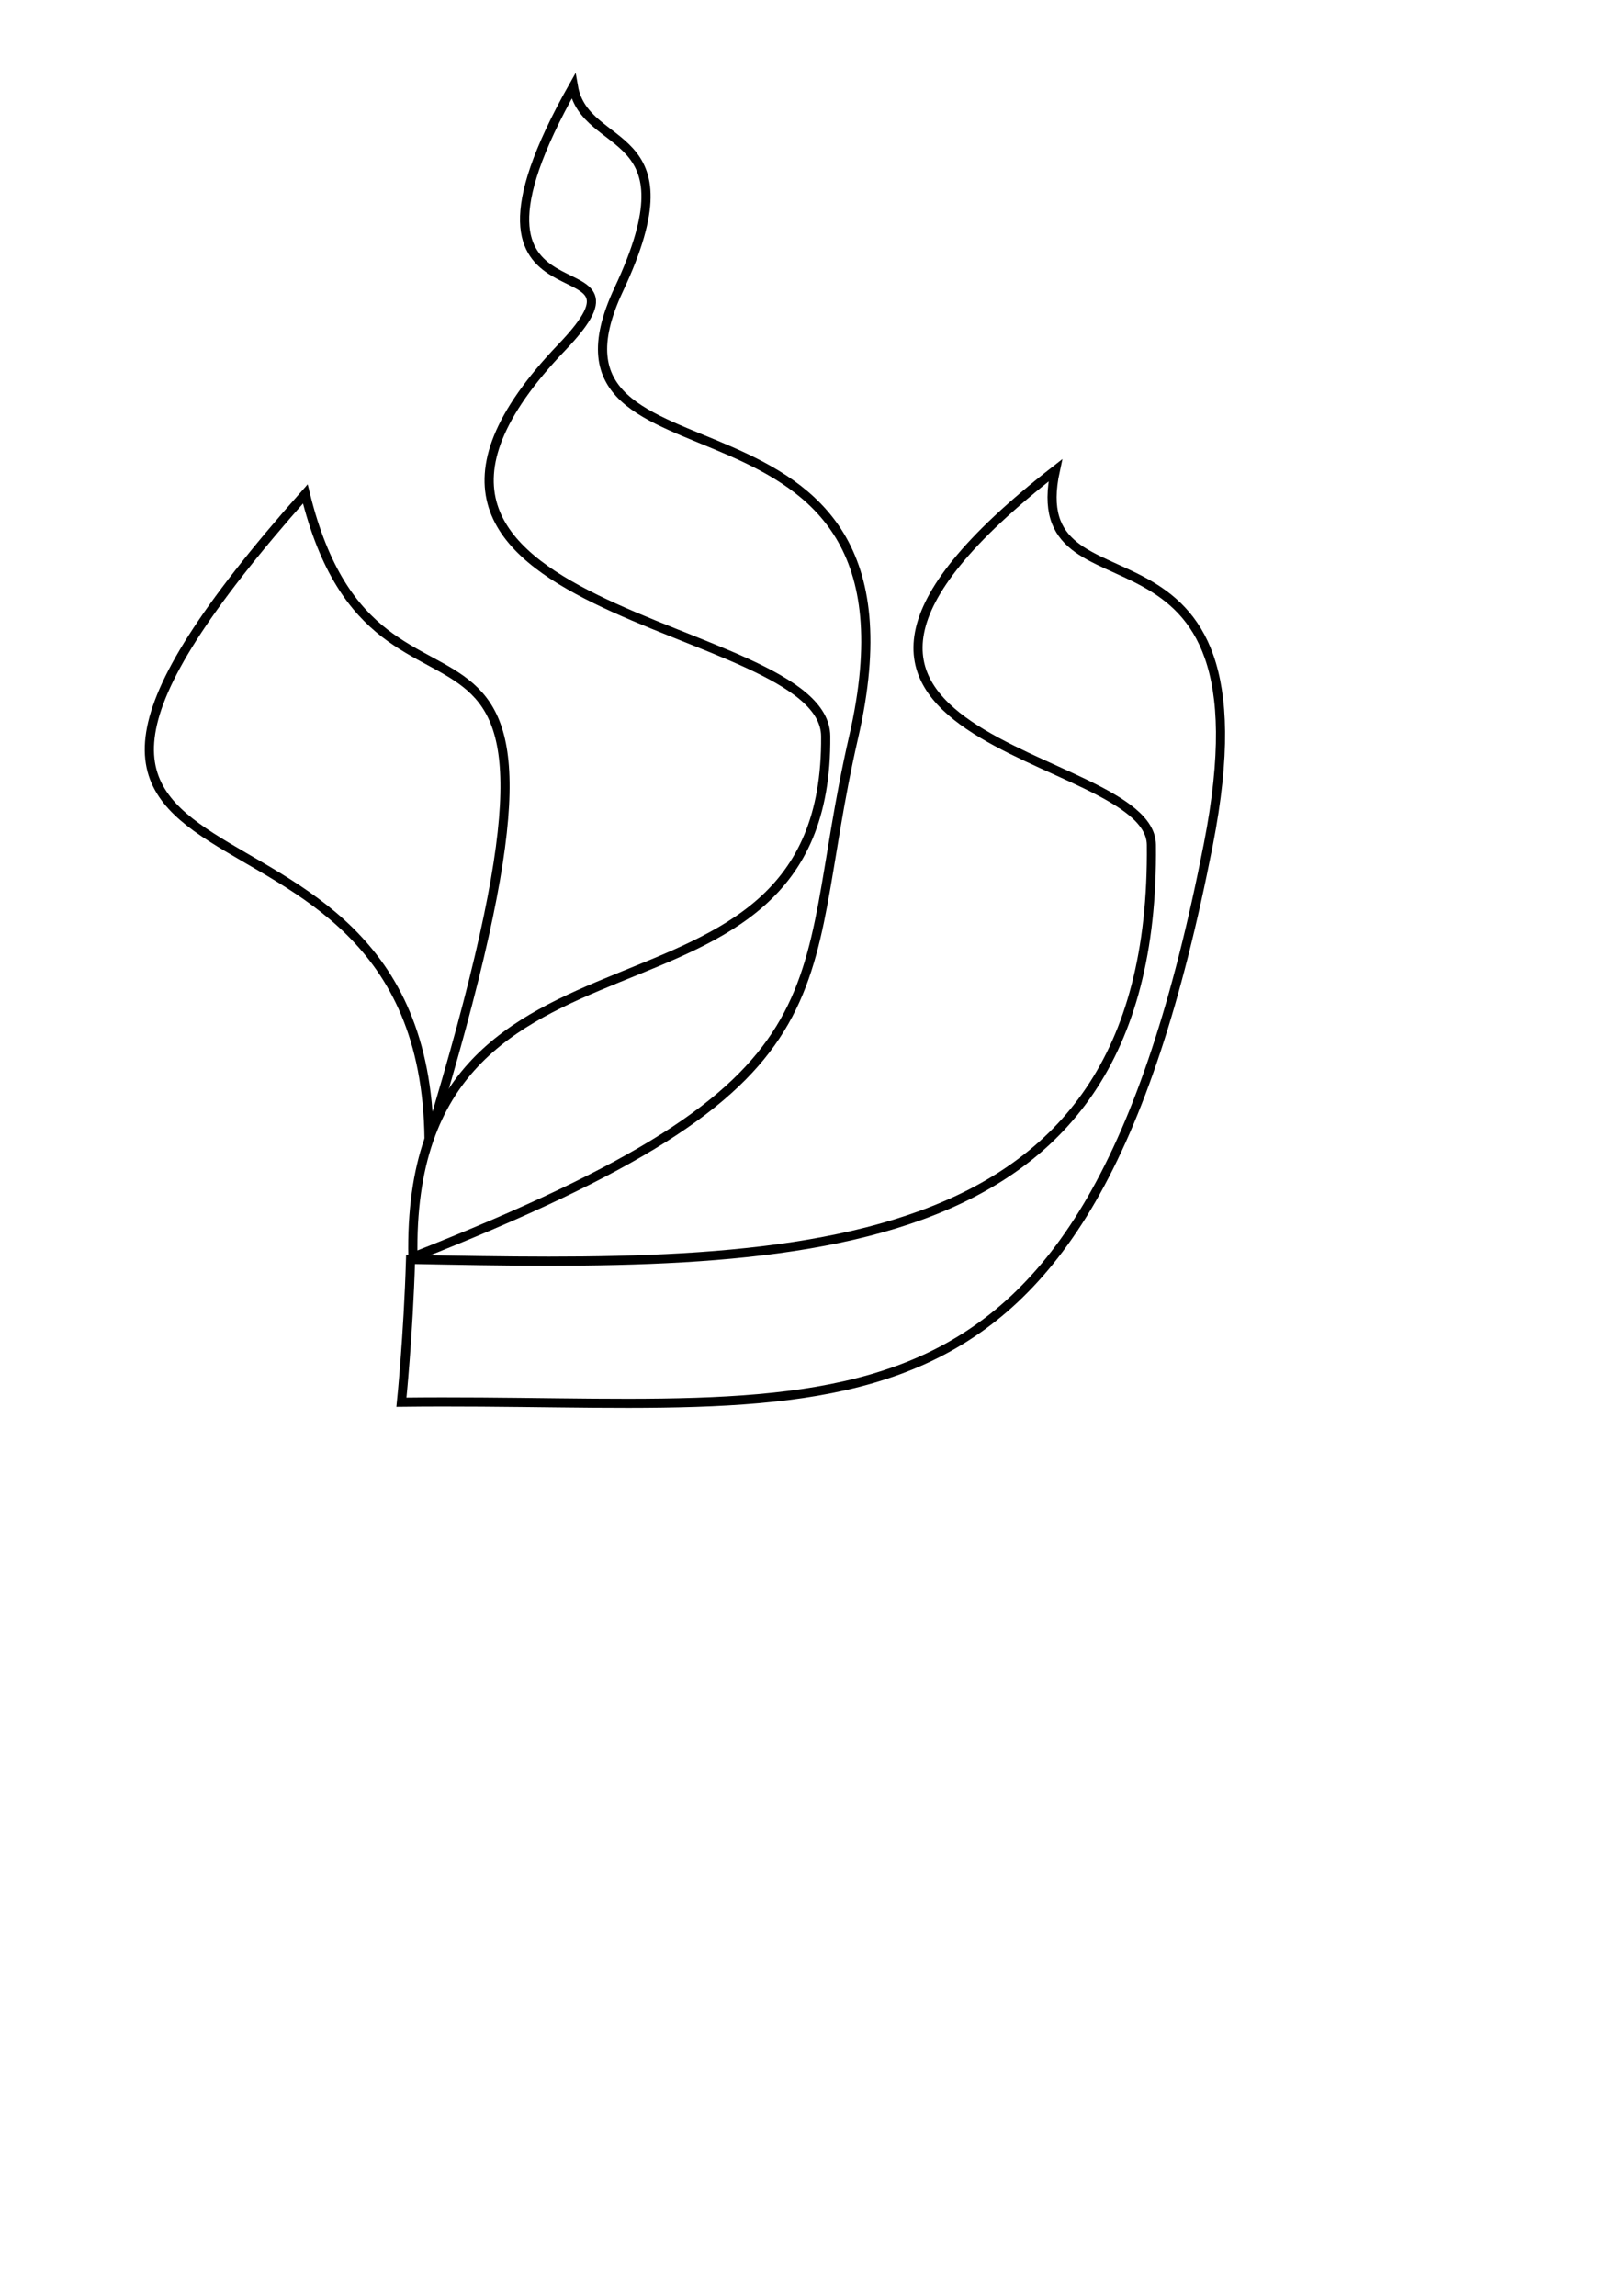 <?xml version="1.0" encoding="UTF-8" standalone="no"?>
<!-- Created with Inkscape (http://www.inkscape.org/) -->

<svg
   xmlns:dc="http://purl.org/dc/elements/1.1/"
   xmlns:cc="http://creativecommons.org/ns#"
   xmlns:rdf="http://www.w3.org/1999/02/22-rdf-syntax-ns#"
   xmlns:svg="http://www.w3.org/2000/svg"
   xmlns="http://www.w3.org/2000/svg"
   xmlns:sodipodi="http://sodipodi.sourceforge.net/DTD/sodipodi-0.dtd"
   xmlns:inkscape="http://www.inkscape.org/namespaces/inkscape"
   width="210mm"
   height="297mm"
   viewBox="0 0 210 297"
   version="1.1"
   id="svg5759"
   inkscape:version="0.92.1 r15371"
   sodipodi:docname="Nechama Steinberg real.svg">
  <defs
     id="defs5753" />
  <sodipodi:namedview
     id="base"
     pagecolor="#ffffff"
     bordercolor="#666666"
     borderopacity="1.0"
     inkscape:pageopacity="0.0"
     inkscape:pageshadow="2"
     inkscape:zoom="0.69644045"
     inkscape:cx="297.93281"
     inkscape:cy="711.97519"
     inkscape:document-units="mm"
     inkscape:current-layer="layer1"
     showgrid="false"
     inkscape:window-width="1920"
     inkscape:window-height="1001"
     inkscape:window-x="-9"
     inkscape:window-y="-9"
     inkscape:window-maximized="1"
     showguides="true"
     inkscape:guide-bbox="true" />
  <g
     inkscape:label="Layer 1"
     inkscape:groupmode="layer"
     id="layer1">
    <path
       style="display:inline;fill:none;stroke:#000000;stroke-width:1.188;stroke-linecap:butt;stroke-linejoin:miter;stroke-miterlimit:4;stroke-dasharray:none;stroke-opacity:1"
       d="m 39.503,63.894 c -53.124,59.897 15.368,30.746 16.016,83.454 25.785,-84.615 -6.215,-43.472 -16.016,-83.454 z"
       id="path5128"
       inkscape:connector-curvature="0"
       sodipodi:nodetypes="ccc" />
    <path
       style="display:inline;fill:none;stroke:#000000;stroke-width:1.18;stroke-linecap:butt;stroke-linejoin:miter;stroke-miterlimit:4;stroke-dasharray:none;stroke-opacity:1"
       d="m 136.548,60.851 c -46.2,35.973 12.295,35.812 12.43,48.436 0.593,55.302 -47.954,54.558 -95.856,53.636 -0.294,9.87 -1.18,18.473 -1.18,18.473 56.887,-0.659 88.329,10.133 104.409,-72.181 9.076,-46.457 -24.309,-27.634 -19.803,-48.364 z"
       id="path5126"
       inkscape:connector-curvature="0"
       sodipodi:nodetypes="csccsc" />
    <path
       style="display:inline;fill:#000000;fill-opacity:0;stroke:#000000;stroke-width:1.188;stroke-linecap:butt;stroke-linejoin:miter;stroke-miterlimit:4;stroke-dasharray:none;stroke-opacity:1"
       d="M 74.184,11.166 C 54.999,45.138 87.091,29.888 72.675,44.948 39.016,80.109 106.699,79.837 106.836,95.231 107.21,137.346 52.48,114.106 53.426,162.636 111.922,139.625 102.653,129.235 110.454,95.35 121.912,45.576 66.713,65.849 80.059,37.454 90.093,16.105 75.693,19.911 74.184,11.166 Z"
       id="path4485-1-4-4"
       inkscape:connector-curvature="0"
       sodipodi:nodetypes="csscssc" />
  </g>
</svg>
